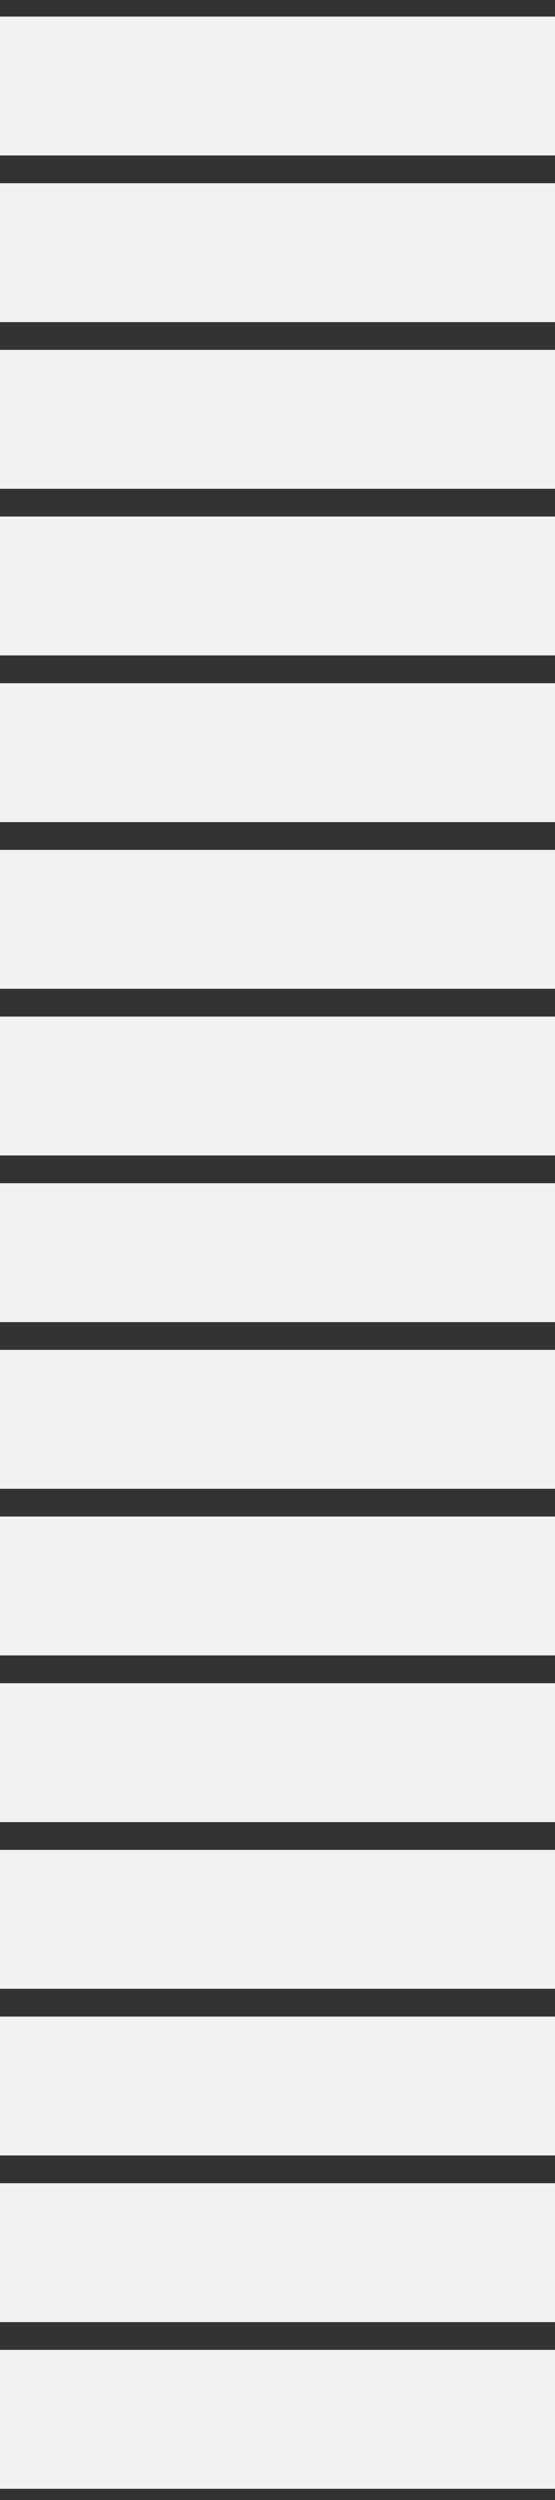 <svg width="20" height="90" viewBox="0 0 20 90" xmlns="http://www.w3.org/2000/svg">
    <rect x="0" y="0" width="20" height="90" fill="#333333" stroke="none"/>
    <path d="M20 84.596v5H0v-5h20zm0-6v5H0v-5h20zm0-6v5H0v-5h20zm0-6v5H0v-5h20zm0-6v5H0v-5h20zm0-6v5H0v-5h20zm0-6v5H0v-5h20zm0-6v5H0v-5h20zm0-6v5H0v-5h20zm0-6v5H0v-5h20zm0-6v5H0v-5h20zm0-6v5H0v-5h20zm0-6v5H0v-5h20zm0-6v5H0v-5h20zm0-6v5H0v-5h20z" fill="#F0F2F3" fill-rule="evenodd"/>
</svg>
